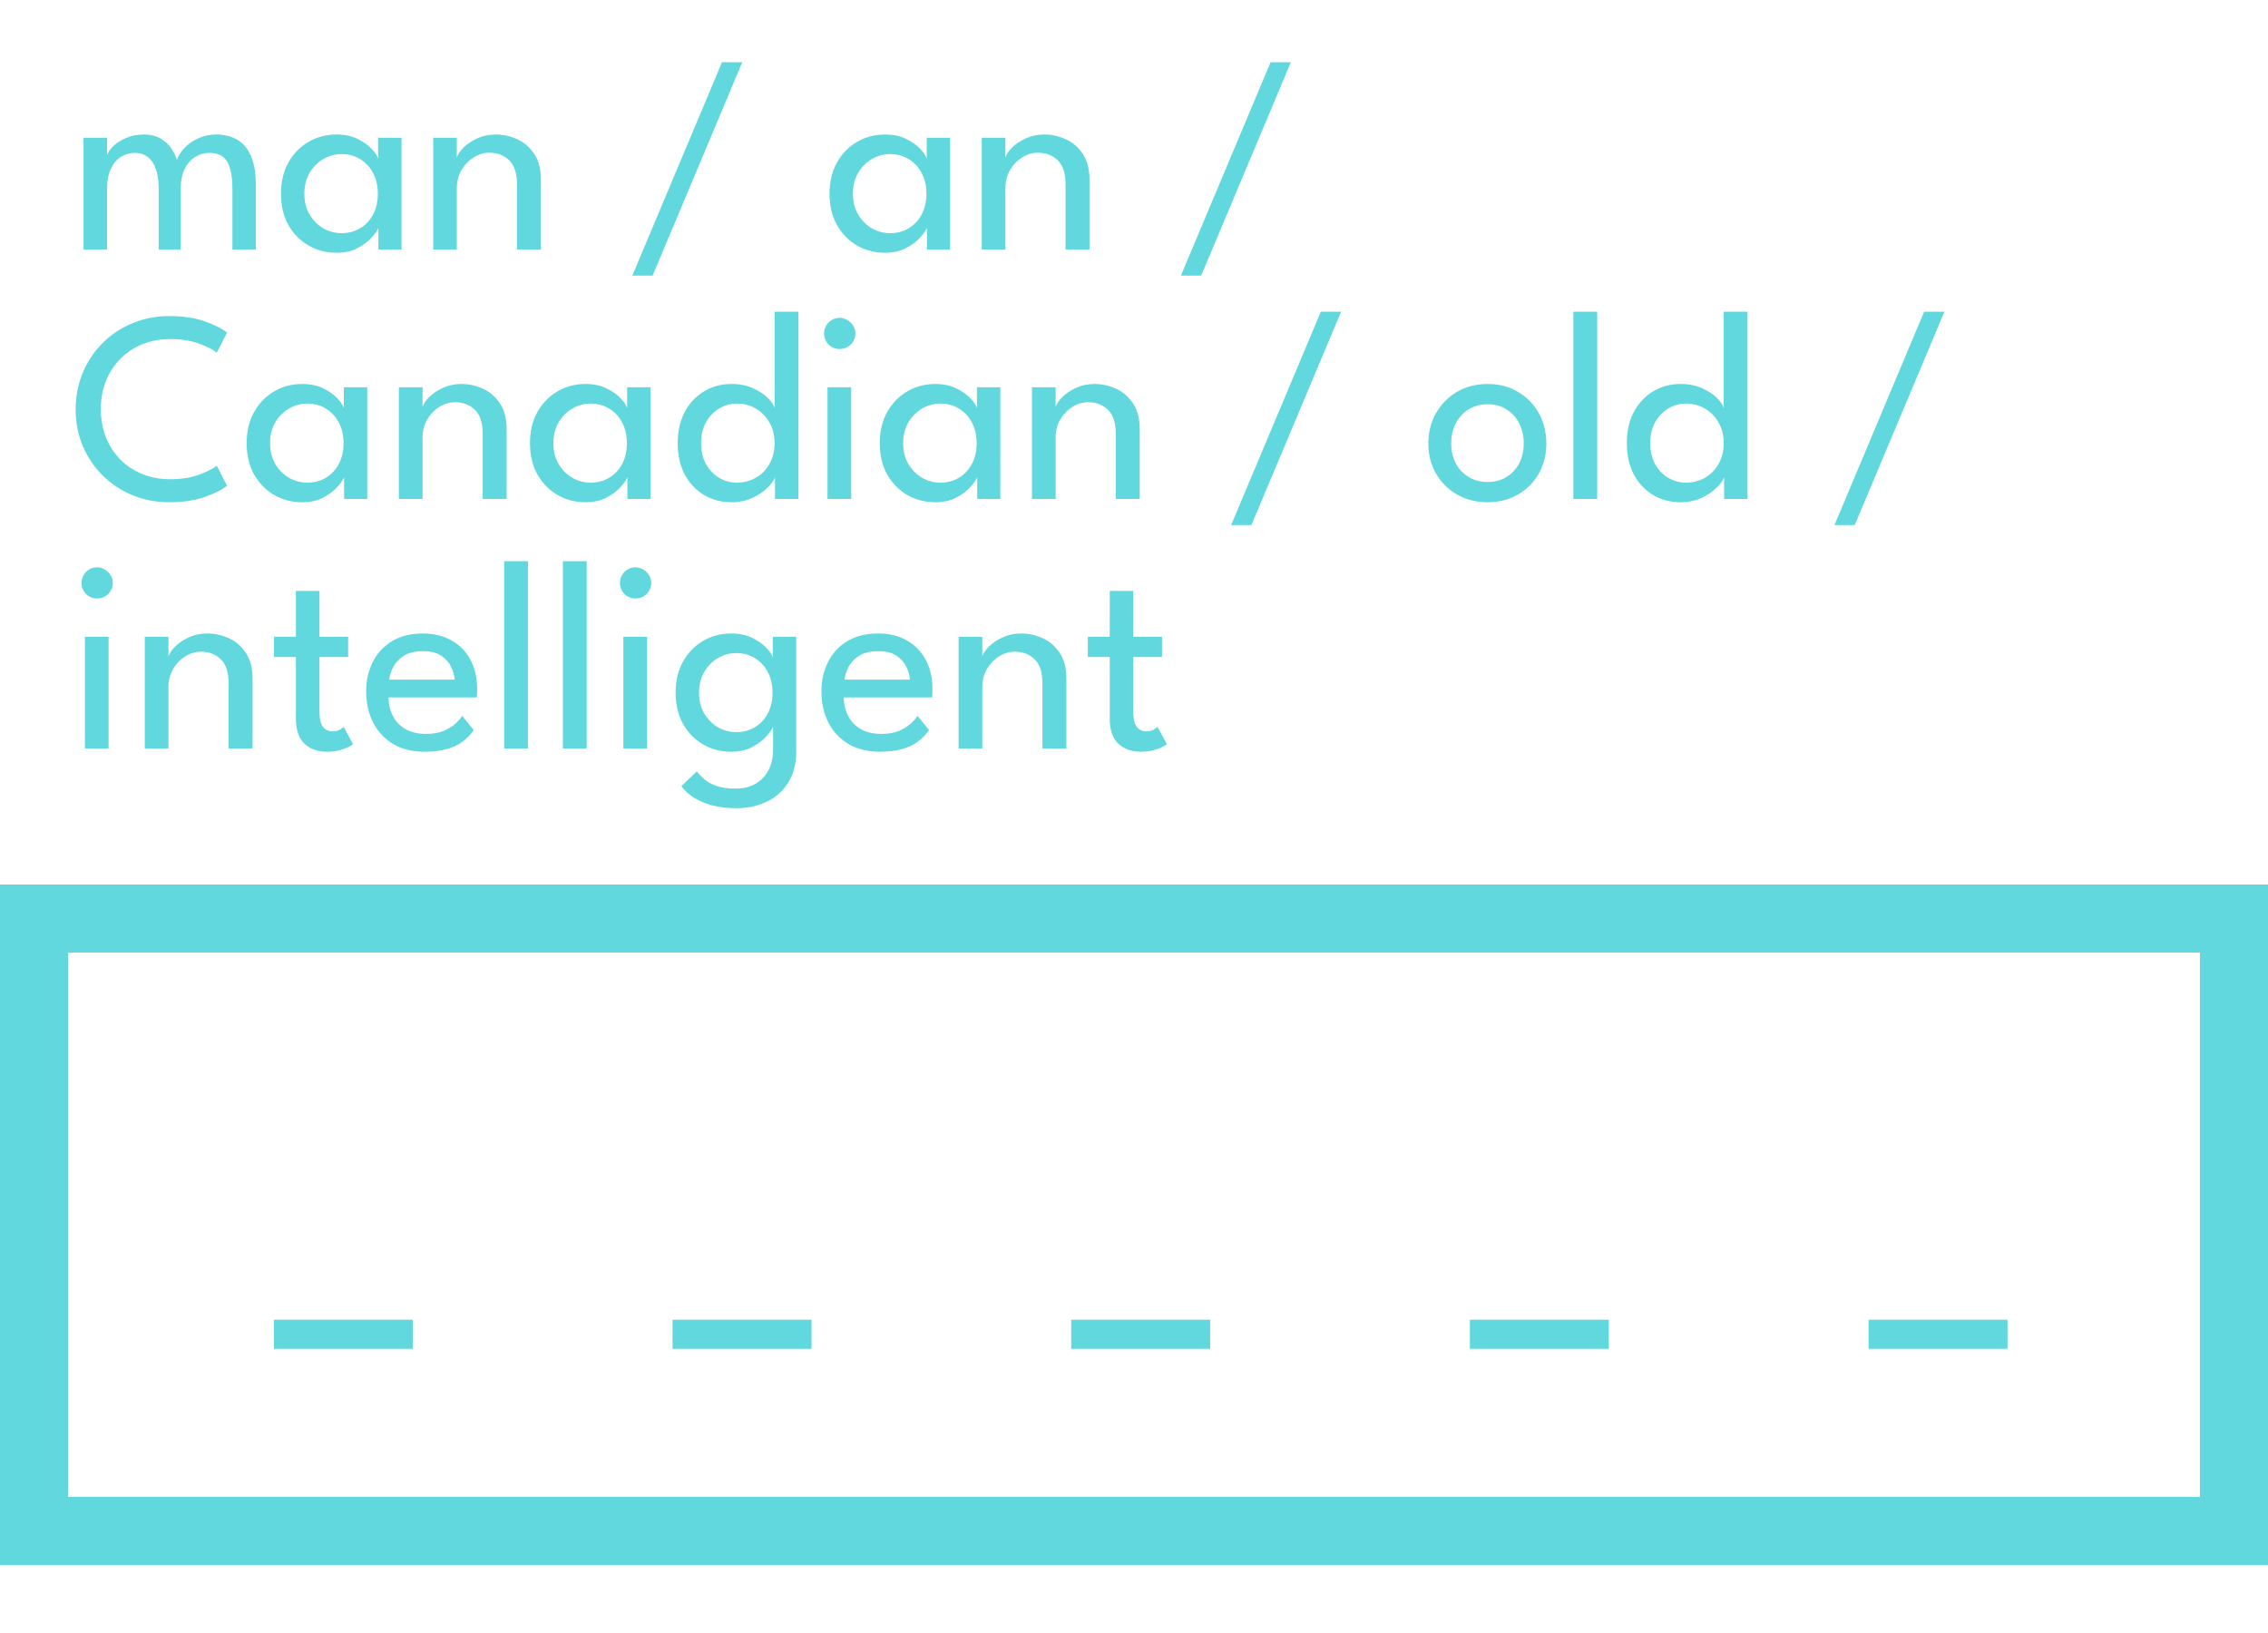 <svg width="100" height="72" viewBox="0 0 100 72" fill="none" xmlns="http://www.w3.org/2000/svg">
<path d="M12.075 59.47V58.188H18.203V59.47H12.075ZM29.653 59.47V58.188H35.781V59.47H29.653ZM47.231 59.47V58.188H53.359V59.47H47.231ZM64.809 59.47V58.188H70.937V59.47H64.809ZM82.388 59.47V58.188H88.515V59.47H82.388Z" fill="#61D8DE"/>
<rect x="1.5" y="40.5" width="97" height="27" stroke="#61D8DE" stroke-width="3"/>
<path d="M9.54 5.93C9.904 5.93 10.216 6.01 10.476 6.17C10.736 6.326 10.934 6.566 11.07 6.89C11.21 7.214 11.28 7.628 11.28 8.132V11H10.248V8.342C10.248 7.81 10.174 7.41 10.026 7.142C9.878 6.874 9.608 6.74 9.216 6.74C9.008 6.74 8.808 6.798 8.616 6.914C8.428 7.026 8.272 7.2 8.148 7.436C8.028 7.672 7.968 7.974 7.968 8.342V11H6.996V8.342C6.996 7.81 6.904 7.41 6.72 7.142C6.536 6.874 6.278 6.74 5.946 6.74C5.734 6.74 5.534 6.796 5.346 6.908C5.162 7.016 5.012 7.188 4.896 7.424C4.78 7.66 4.722 7.966 4.722 8.342V11H3.684V6.074H4.722V6.83C4.766 6.706 4.86 6.574 5.004 6.434C5.152 6.294 5.34 6.176 5.568 6.08C5.8 5.98 6.058 5.93 6.342 5.93C6.638 5.93 6.886 5.99 7.086 6.11C7.286 6.23 7.444 6.378 7.56 6.554C7.676 6.726 7.756 6.892 7.8 7.052C7.856 6.88 7.964 6.708 8.124 6.536C8.284 6.36 8.486 6.216 8.73 6.104C8.974 5.988 9.244 5.93 9.54 5.93ZM16.684 11V10.04C16.652 10.14 16.558 10.278 16.402 10.454C16.25 10.63 16.04 10.79 15.772 10.934C15.508 11.074 15.196 11.144 14.836 11.144C14.38 11.144 13.966 11.036 13.594 10.82C13.226 10.604 12.932 10.302 12.712 9.914C12.496 9.522 12.388 9.064 12.388 8.54C12.388 8.016 12.496 7.56 12.712 7.172C12.932 6.78 13.226 6.476 13.594 6.26C13.966 6.04 14.38 5.93 14.836 5.93C15.192 5.93 15.5 5.994 15.76 6.122C16.024 6.25 16.234 6.398 16.39 6.566C16.55 6.734 16.644 6.878 16.672 6.998V6.074H17.704V11H16.684ZM13.42 8.54C13.42 8.896 13.498 9.204 13.654 9.464C13.81 9.724 14.012 9.926 14.26 10.07C14.512 10.21 14.78 10.28 15.064 10.28C15.368 10.28 15.64 10.208 15.88 10.064C16.12 9.92 16.31 9.718 16.45 9.458C16.59 9.194 16.66 8.888 16.66 8.54C16.66 8.192 16.59 7.888 16.45 7.628C16.31 7.364 16.12 7.16 15.88 7.016C15.64 6.868 15.368 6.794 15.064 6.794C14.78 6.794 14.512 6.866 14.26 7.01C14.012 7.154 13.81 7.356 13.654 7.616C13.498 7.876 13.42 8.184 13.42 8.54ZM21.853 5.93C22.177 5.93 22.491 5.998 22.795 6.134C23.103 6.27 23.355 6.486 23.551 6.782C23.751 7.074 23.851 7.456 23.851 7.928V11H22.795V8.132C22.795 7.644 22.681 7.29 22.453 7.07C22.225 6.846 21.931 6.734 21.571 6.734C21.335 6.734 21.107 6.802 20.887 6.938C20.671 7.07 20.493 7.254 20.353 7.49C20.213 7.722 20.143 7.986 20.143 8.282V11H19.099V6.074H20.143V6.95C20.179 6.814 20.277 6.666 20.437 6.506C20.597 6.346 20.801 6.21 21.049 6.098C21.297 5.986 21.565 5.93 21.853 5.93ZM31.834 2.744H32.728L28.774 12.152H27.88L31.834 2.744ZM40.871 11V10.04C40.839 10.14 40.745 10.278 40.589 10.454C40.437 10.63 40.227 10.79 39.959 10.934C39.695 11.074 39.383 11.144 39.023 11.144C38.567 11.144 38.153 11.036 37.781 10.82C37.413 10.604 37.119 10.302 36.899 9.914C36.683 9.522 36.575 9.064 36.575 8.54C36.575 8.016 36.683 7.56 36.899 7.172C37.119 6.78 37.413 6.476 37.781 6.26C38.153 6.04 38.567 5.93 39.023 5.93C39.379 5.93 39.687 5.994 39.947 6.122C40.211 6.25 40.421 6.398 40.577 6.566C40.737 6.734 40.831 6.878 40.859 6.998V6.074H41.891V11H40.871ZM37.607 8.54C37.607 8.896 37.685 9.204 37.841 9.464C37.997 9.724 38.199 9.926 38.447 10.07C38.699 10.21 38.967 10.28 39.251 10.28C39.555 10.28 39.827 10.208 40.067 10.064C40.307 9.92 40.497 9.718 40.637 9.458C40.777 9.194 40.847 8.888 40.847 8.54C40.847 8.192 40.777 7.888 40.637 7.628C40.497 7.364 40.307 7.16 40.067 7.016C39.827 6.868 39.555 6.794 39.251 6.794C38.967 6.794 38.699 6.866 38.447 7.01C38.199 7.154 37.997 7.356 37.841 7.616C37.685 7.876 37.607 8.184 37.607 8.54ZM46.04 5.93C46.364 5.93 46.678 5.998 46.982 6.134C47.29 6.27 47.542 6.486 47.738 6.782C47.938 7.074 48.038 7.456 48.038 7.928V11H46.982V8.132C46.982 7.644 46.868 7.29 46.64 7.07C46.412 6.846 46.118 6.734 45.758 6.734C45.522 6.734 45.294 6.802 45.074 6.938C44.858 7.07 44.68 7.254 44.54 7.49C44.4 7.722 44.33 7.986 44.33 8.282V11H43.286V6.074H44.33V6.95C44.366 6.814 44.464 6.666 44.624 6.506C44.784 6.346 44.988 6.21 45.236 6.098C45.484 5.986 45.752 5.93 46.04 5.93ZM56.022 2.744H56.916L52.962 12.152H52.068L56.022 2.744ZM7.506 21.13C7.998 21.13 8.424 21.062 8.784 20.926C9.148 20.79 9.406 20.658 9.558 20.53L10.008 21.412C9.828 21.572 9.514 21.734 9.066 21.898C8.622 22.062 8.088 22.144 7.464 22.144C6.88 22.144 6.338 22.04 5.838 21.832C5.338 21.624 4.9 21.334 4.524 20.962C4.152 20.59 3.86 20.156 3.648 19.66C3.44 19.164 3.336 18.628 3.336 18.052C3.336 17.476 3.44 16.938 3.648 16.438C3.856 15.938 4.146 15.502 4.518 15.13C4.894 14.754 5.332 14.462 5.832 14.254C6.336 14.042 6.88 13.936 7.464 13.936C8.088 13.936 8.622 14.018 9.066 14.182C9.514 14.346 9.828 14.508 10.008 14.668L9.558 15.55C9.406 15.418 9.148 15.286 8.784 15.154C8.424 15.018 7.998 14.95 7.506 14.95C7.058 14.95 6.648 15.026 6.276 15.178C5.904 15.33 5.58 15.546 5.304 15.826C5.032 16.102 4.82 16.428 4.668 16.804C4.52 17.18 4.446 17.59 4.446 18.034C4.446 18.482 4.52 18.896 4.668 19.276C4.82 19.652 5.032 19.98 5.304 20.26C5.58 20.536 5.904 20.75 6.276 20.902C6.648 21.054 7.058 21.13 7.506 21.13ZM15.172 22V21.04C15.14 21.14 15.046 21.278 14.89 21.454C14.738 21.63 14.528 21.79 14.26 21.934C13.996 22.074 13.684 22.144 13.324 22.144C12.868 22.144 12.454 22.036 12.082 21.82C11.714 21.604 11.42 21.302 11.2 20.914C10.984 20.522 10.876 20.064 10.876 19.54C10.876 19.016 10.984 18.56 11.2 18.172C11.42 17.78 11.714 17.476 12.082 17.26C12.454 17.04 12.868 16.93 13.324 16.93C13.68 16.93 13.988 16.994 14.248 17.122C14.512 17.25 14.722 17.398 14.878 17.566C15.038 17.734 15.132 17.878 15.16 17.998V17.074H16.192V22H15.172ZM11.908 19.54C11.908 19.896 11.986 20.204 12.142 20.464C12.298 20.724 12.5 20.926 12.748 21.07C13 21.21 13.268 21.28 13.552 21.28C13.856 21.28 14.128 21.208 14.368 21.064C14.608 20.92 14.798 20.718 14.938 20.458C15.078 20.194 15.148 19.888 15.148 19.54C15.148 19.192 15.078 18.888 14.938 18.628C14.798 18.364 14.608 18.16 14.368 18.016C14.128 17.868 13.856 17.794 13.552 17.794C13.268 17.794 13 17.866 12.748 18.01C12.5 18.154 12.298 18.356 12.142 18.616C11.986 18.876 11.908 19.184 11.908 19.54ZM20.341 16.93C20.665 16.93 20.979 16.998 21.283 17.134C21.591 17.27 21.843 17.486 22.039 17.782C22.239 18.074 22.339 18.456 22.339 18.928V22H21.283V19.132C21.283 18.644 21.169 18.29 20.941 18.07C20.713 17.846 20.419 17.734 20.059 17.734C19.823 17.734 19.595 17.802 19.375 17.938C19.159 18.07 18.981 18.254 18.841 18.49C18.701 18.722 18.631 18.986 18.631 19.282V22H17.587V17.074H18.631V17.95C18.667 17.814 18.765 17.666 18.925 17.506C19.085 17.346 19.289 17.21 19.537 17.098C19.785 16.986 20.053 16.93 20.341 16.93ZM27.664 22V21.04C27.632 21.14 27.538 21.278 27.382 21.454C27.23 21.63 27.02 21.79 26.752 21.934C26.488 22.074 26.176 22.144 25.816 22.144C25.36 22.144 24.946 22.036 24.574 21.82C24.206 21.604 23.912 21.302 23.692 20.914C23.476 20.522 23.368 20.064 23.368 19.54C23.368 19.016 23.476 18.56 23.692 18.172C23.912 17.78 24.206 17.476 24.574 17.26C24.946 17.04 25.36 16.93 25.816 16.93C26.172 16.93 26.48 16.994 26.74 17.122C27.004 17.25 27.214 17.398 27.37 17.566C27.53 17.734 27.624 17.878 27.652 17.998V17.074H28.684V22H27.664ZM24.4 19.54C24.4 19.896 24.478 20.204 24.634 20.464C24.79 20.724 24.992 20.926 25.24 21.07C25.492 21.21 25.76 21.28 26.044 21.28C26.348 21.28 26.62 21.208 26.86 21.064C27.1 20.92 27.29 20.718 27.43 20.458C27.57 20.194 27.64 19.888 27.64 19.54C27.64 19.192 27.57 18.888 27.43 18.628C27.29 18.364 27.1 18.16 26.86 18.016C26.62 17.868 26.348 17.794 26.044 17.794C25.76 17.794 25.492 17.866 25.24 18.01C24.992 18.154 24.79 18.356 24.634 18.616C24.478 18.876 24.4 19.184 24.4 19.54ZM32.251 22.144C31.799 22.144 31.393 22.036 31.033 21.82C30.677 21.604 30.395 21.302 30.187 20.914C29.983 20.522 29.881 20.064 29.881 19.54C29.881 19.016 29.983 18.56 30.187 18.172C30.395 17.78 30.677 17.476 31.033 17.26C31.393 17.04 31.799 16.93 32.251 16.93C32.615 16.93 32.935 16.994 33.211 17.122C33.487 17.246 33.707 17.392 33.871 17.56C34.035 17.728 34.129 17.874 34.153 17.998V13.744H35.203V22H34.171V21.04C34.127 21.176 34.017 21.33 33.841 21.502C33.669 21.674 33.447 21.824 33.175 21.952C32.903 22.08 32.595 22.144 32.251 22.144ZM32.491 21.28C32.795 21.28 33.073 21.208 33.325 21.064C33.577 20.92 33.777 20.718 33.925 20.458C34.077 20.194 34.153 19.888 34.153 19.54C34.153 19.192 34.077 18.888 33.925 18.628C33.777 18.364 33.577 18.16 33.325 18.016C33.073 17.868 32.795 17.794 32.491 17.794C32.211 17.794 31.951 17.866 31.711 18.01C31.471 18.154 31.277 18.356 31.129 18.616C30.985 18.876 30.913 19.184 30.913 19.54C30.913 19.896 30.985 20.204 31.129 20.464C31.277 20.724 31.471 20.926 31.711 21.07C31.951 21.21 32.211 21.28 32.491 21.28ZM36.486 22V17.074H37.53V22H36.486ZM37.02 15.388C36.832 15.388 36.67 15.322 36.534 15.19C36.402 15.054 36.336 14.892 36.336 14.704C36.336 14.516 36.402 14.354 36.534 14.218C36.67 14.082 36.832 14.014 37.02 14.014C37.144 14.014 37.258 14.046 37.362 14.11C37.47 14.174 37.556 14.258 37.62 14.362C37.684 14.462 37.716 14.576 37.716 14.704C37.716 14.892 37.648 15.054 37.512 15.19C37.376 15.322 37.212 15.388 37.02 15.388ZM43.086 22V21.04C43.054 21.14 42.96 21.278 42.804 21.454C42.652 21.63 42.442 21.79 42.174 21.934C41.91 22.074 41.598 22.144 41.238 22.144C40.782 22.144 40.368 22.036 39.996 21.82C39.628 21.604 39.334 21.302 39.114 20.914C38.898 20.522 38.79 20.064 38.79 19.54C38.79 19.016 38.898 18.56 39.114 18.172C39.334 17.78 39.628 17.476 39.996 17.26C40.368 17.04 40.782 16.93 41.238 16.93C41.594 16.93 41.902 16.994 42.162 17.122C42.426 17.25 42.636 17.398 42.792 17.566C42.952 17.734 43.046 17.878 43.074 17.998V17.074H44.106V22H43.086ZM39.822 19.54C39.822 19.896 39.9 20.204 40.056 20.464C40.212 20.724 40.414 20.926 40.662 21.07C40.914 21.21 41.182 21.28 41.466 21.28C41.77 21.28 42.042 21.208 42.282 21.064C42.522 20.92 42.712 20.718 42.852 20.458C42.992 20.194 43.062 19.888 43.062 19.54C43.062 19.192 42.992 18.888 42.852 18.628C42.712 18.364 42.522 18.16 42.282 18.016C42.042 17.868 41.77 17.794 41.466 17.794C41.182 17.794 40.914 17.866 40.662 18.01C40.414 18.154 40.212 18.356 40.056 18.616C39.9 18.876 39.822 19.184 39.822 19.54ZM48.255 16.93C48.579 16.93 48.893 16.998 49.197 17.134C49.505 17.27 49.757 17.486 49.953 17.782C50.153 18.074 50.253 18.456 50.253 18.928V22H49.197V19.132C49.197 18.644 49.083 18.29 48.855 18.07C48.627 17.846 48.333 17.734 47.973 17.734C47.737 17.734 47.509 17.802 47.289 17.938C47.073 18.07 46.895 18.254 46.755 18.49C46.615 18.722 46.545 18.986 46.545 19.282V22H45.501V17.074H46.545V17.95C46.581 17.814 46.679 17.666 46.839 17.506C46.999 17.346 47.203 17.21 47.451 17.098C47.699 16.986 47.967 16.93 48.255 16.93ZM58.237 13.744H59.131L55.177 23.152H54.283L58.237 13.744ZM65.594 22.144C65.086 22.144 64.634 22.03 64.238 21.802C63.846 21.574 63.538 21.266 63.314 20.878C63.09 20.486 62.978 20.044 62.978 19.552C62.978 19.06 63.09 18.616 63.314 18.22C63.538 17.824 63.846 17.51 64.238 17.278C64.634 17.046 65.086 16.93 65.594 16.93C66.098 16.93 66.544 17.046 66.932 17.278C67.324 17.51 67.63 17.824 67.85 18.22C68.07 18.616 68.18 19.06 68.18 19.552C68.18 20.044 68.07 20.486 67.85 20.878C67.63 21.266 67.324 21.574 66.932 21.802C66.544 22.03 66.098 22.144 65.594 22.144ZM65.594 21.25C65.914 21.25 66.192 21.176 66.428 21.028C66.668 20.88 66.854 20.678 66.986 20.422C67.118 20.162 67.184 19.87 67.184 19.546C67.184 19.222 67.118 18.93 66.986 18.67C66.854 18.41 66.668 18.204 66.428 18.052C66.192 17.9 65.914 17.824 65.594 17.824C65.27 17.824 64.988 17.9 64.748 18.052C64.508 18.204 64.32 18.41 64.184 18.67C64.052 18.93 63.986 19.222 63.986 19.546C63.986 19.87 64.052 20.162 64.184 20.422C64.32 20.678 64.508 20.88 64.748 21.028C64.988 21.176 65.27 21.25 65.594 21.25ZM70.423 22H69.373V13.744H70.423V22ZM74.099 22.144C73.647 22.144 73.241 22.036 72.881 21.82C72.525 21.604 72.243 21.302 72.035 20.914C71.831 20.522 71.729 20.064 71.729 19.54C71.729 19.016 71.831 18.56 72.035 18.172C72.243 17.78 72.525 17.476 72.881 17.26C73.241 17.04 73.647 16.93 74.099 16.93C74.463 16.93 74.783 16.994 75.059 17.122C75.335 17.246 75.555 17.392 75.719 17.56C75.883 17.728 75.977 17.874 76.001 17.998V13.744H77.051V22H76.019V21.04C75.975 21.176 75.865 21.33 75.689 21.502C75.517 21.674 75.295 21.824 75.023 21.952C74.751 22.08 74.443 22.144 74.099 22.144ZM74.339 21.28C74.643 21.28 74.921 21.208 75.173 21.064C75.425 20.92 75.625 20.718 75.773 20.458C75.925 20.194 76.001 19.888 76.001 19.54C76.001 19.192 75.925 18.888 75.773 18.628C75.625 18.364 75.425 18.16 75.173 18.016C74.921 17.868 74.643 17.794 74.339 17.794C74.059 17.794 73.799 17.866 73.559 18.01C73.319 18.154 73.125 18.356 72.977 18.616C72.833 18.876 72.761 19.184 72.761 19.54C72.761 19.896 72.833 20.204 72.977 20.464C73.125 20.724 73.319 20.926 73.559 21.07C73.799 21.21 74.059 21.28 74.339 21.28ZM84.838 13.744H85.732L81.778 23.152H80.884L84.838 13.744ZM3.744 33V28.074H4.788V33H3.744ZM4.278 26.388C4.09 26.388 3.928 26.322 3.792 26.19C3.66 26.054 3.594 25.892 3.594 25.704C3.594 25.516 3.66 25.354 3.792 25.218C3.928 25.082 4.09 25.014 4.278 25.014C4.402 25.014 4.516 25.046 4.62 25.11C4.728 25.174 4.814 25.258 4.878 25.362C4.942 25.462 4.974 25.576 4.974 25.704C4.974 25.892 4.906 26.054 4.77 26.19C4.634 26.322 4.47 26.388 4.278 26.388ZM9.138 27.93C9.462 27.93 9.776 27.998 10.08 28.134C10.388 28.27 10.64 28.486 10.836 28.782C11.036 29.074 11.136 29.456 11.136 29.928V33H10.08V30.132C10.08 29.644 9.966 29.29 9.738 29.07C9.51 28.846 9.216 28.734 8.856 28.734C8.62 28.734 8.392 28.802 8.172 28.938C7.956 29.07 7.778 29.254 7.638 29.49C7.498 29.722 7.428 29.986 7.428 30.282V33H6.384V28.074H7.428V28.95C7.464 28.814 7.562 28.666 7.722 28.506C7.882 28.346 8.086 28.21 8.334 28.098C8.582 27.986 8.85 27.93 9.138 27.93ZM12.081 28.074H13.047V26.052H14.085V28.074H15.351V28.968H14.085V31.404C14.085 31.692 14.135 31.904 14.235 32.04C14.339 32.176 14.477 32.244 14.649 32.244C14.801 32.244 14.919 32.216 15.003 32.16C15.087 32.104 15.137 32.066 15.153 32.046L15.567 32.814C15.543 32.834 15.479 32.872 15.375 32.928C15.271 32.984 15.137 33.034 14.973 33.078C14.809 33.122 14.617 33.144 14.397 33.144C14.013 33.144 13.691 33.028 13.431 32.796C13.175 32.56 13.047 32.188 13.047 31.68V28.968H12.081V28.074ZM17.128 30.75C17.132 31.046 17.196 31.316 17.32 31.56C17.444 31.804 17.628 31.998 17.872 32.142C18.12 32.286 18.424 32.358 18.784 32.358C19.088 32.358 19.346 32.314 19.558 32.226C19.774 32.134 19.95 32.026 20.086 31.902C20.222 31.774 20.32 31.66 20.38 31.56L20.89 32.19C20.758 32.382 20.596 32.55 20.404 32.694C20.216 32.838 19.986 32.948 19.714 33.024C19.442 33.104 19.11 33.144 18.718 33.144C18.19 33.144 17.732 33.032 17.344 32.808C16.96 32.58 16.664 32.266 16.456 31.866C16.248 31.462 16.144 31 16.144 30.48C16.144 30 16.242 29.568 16.438 29.184C16.634 28.796 16.918 28.49 17.29 28.266C17.666 28.042 18.118 27.93 18.646 27.93C19.13 27.93 19.55 28.032 19.906 28.236C20.266 28.436 20.544 28.72 20.74 29.088C20.94 29.456 21.04 29.896 21.04 30.408C21.04 30.44 21.038 30.498 21.034 30.582C21.03 30.662 21.026 30.718 21.022 30.75H17.128ZM20.044 29.964C20.04 29.8 19.992 29.62 19.9 29.424C19.812 29.228 19.668 29.06 19.468 28.92C19.268 28.78 18.998 28.71 18.658 28.71C18.306 28.71 18.022 28.778 17.806 28.914C17.594 29.05 17.438 29.216 17.338 29.412C17.238 29.604 17.18 29.788 17.164 29.964H20.044ZM23.279 33H22.229V24.744H23.279V33ZM25.868 33H24.818V24.744H25.868V33ZM27.486 33V28.074H28.53V33H27.486ZM28.02 26.388C27.832 26.388 27.67 26.322 27.534 26.19C27.402 26.054 27.336 25.892 27.336 25.704C27.336 25.516 27.402 25.354 27.534 25.218C27.67 25.082 27.832 25.014 28.02 25.014C28.144 25.014 28.258 25.046 28.362 25.11C28.47 25.174 28.556 25.258 28.62 25.362C28.684 25.462 28.716 25.576 28.716 25.704C28.716 25.892 28.648 26.054 28.512 26.19C28.376 26.322 28.212 26.388 28.02 26.388ZM32.478 35.634C32.09 35.634 31.738 35.594 31.422 35.514C31.11 35.434 30.836 35.32 30.6 35.172C30.368 35.028 30.182 34.858 30.042 34.662L30.726 34.008C30.802 34.112 30.904 34.222 31.032 34.338C31.164 34.458 31.342 34.56 31.566 34.644C31.79 34.728 32.082 34.77 32.442 34.77C32.794 34.77 33.092 34.694 33.336 34.542C33.58 34.394 33.766 34.192 33.894 33.936C34.022 33.68 34.086 33.392 34.086 33.072V32.91H35.106V33.138C35.106 33.682 34.988 34.138 34.752 34.506C34.52 34.878 34.206 35.158 33.81 35.346C33.414 35.538 32.97 35.634 32.478 35.634ZM34.086 33V32.04C34.054 32.14 33.96 32.278 33.804 32.454C33.652 32.63 33.442 32.79 33.174 32.934C32.91 33.074 32.598 33.144 32.238 33.144C31.782 33.144 31.368 33.036 30.996 32.82C30.628 32.604 30.334 32.302 30.114 31.914C29.898 31.522 29.79 31.064 29.79 30.54C29.79 30.016 29.898 29.56 30.114 29.172C30.334 28.78 30.628 28.476 30.996 28.26C31.368 28.04 31.782 27.93 32.238 27.93C32.594 27.93 32.902 27.994 33.162 28.122C33.426 28.25 33.636 28.398 33.792 28.566C33.952 28.734 34.046 28.878 34.074 28.998V28.074H35.106V33H34.086ZM30.822 30.54C30.822 30.896 30.9 31.204 31.056 31.464C31.212 31.724 31.414 31.926 31.662 32.07C31.914 32.21 32.182 32.28 32.466 32.28C32.77 32.28 33.042 32.208 33.282 32.064C33.522 31.92 33.712 31.718 33.852 31.458C33.992 31.194 34.062 30.888 34.062 30.54C34.062 30.192 33.992 29.888 33.852 29.628C33.712 29.364 33.522 29.16 33.282 29.016C33.042 28.868 32.77 28.794 32.466 28.794C32.182 28.794 31.914 28.866 31.662 29.01C31.414 29.154 31.212 29.356 31.056 29.616C30.9 29.876 30.822 30.184 30.822 30.54ZM37.202 30.75C37.206 31.046 37.27 31.316 37.394 31.56C37.518 31.804 37.702 31.998 37.946 32.142C38.194 32.286 38.498 32.358 38.858 32.358C39.162 32.358 39.42 32.314 39.632 32.226C39.848 32.134 40.024 32.026 40.16 31.902C40.296 31.774 40.394 31.66 40.454 31.56L40.964 32.19C40.832 32.382 40.67 32.55 40.478 32.694C40.29 32.838 40.06 32.948 39.788 33.024C39.516 33.104 39.184 33.144 38.792 33.144C38.264 33.144 37.806 33.032 37.418 32.808C37.034 32.58 36.738 32.266 36.53 31.866C36.322 31.462 36.218 31 36.218 30.48C36.218 30 36.316 29.568 36.512 29.184C36.708 28.796 36.992 28.49 37.364 28.266C37.74 28.042 38.192 27.93 38.72 27.93C39.204 27.93 39.624 28.032 39.98 28.236C40.34 28.436 40.618 28.72 40.814 29.088C41.014 29.456 41.114 29.896 41.114 30.408C41.114 30.44 41.112 30.498 41.108 30.582C41.104 30.662 41.1 30.718 41.096 30.75H37.202ZM40.118 29.964C40.114 29.8 40.066 29.62 39.974 29.424C39.886 29.228 39.742 29.06 39.542 28.92C39.342 28.78 39.072 28.71 38.732 28.71C38.38 28.71 38.096 28.778 37.88 28.914C37.668 29.05 37.512 29.216 37.412 29.412C37.312 29.604 37.254 29.788 37.238 29.964H40.118ZM45.021 27.93C45.345 27.93 45.659 27.998 45.963 28.134C46.271 28.27 46.523 28.486 46.719 28.782C46.919 29.074 47.019 29.456 47.019 29.928V33H45.963V30.132C45.963 29.644 45.849 29.29 45.621 29.07C45.393 28.846 45.099 28.734 44.739 28.734C44.503 28.734 44.275 28.802 44.055 28.938C43.839 29.07 43.661 29.254 43.521 29.49C43.381 29.722 43.311 29.986 43.311 30.282V33H42.267V28.074H43.311V28.95C43.347 28.814 43.445 28.666 43.605 28.506C43.765 28.346 43.969 28.21 44.217 28.098C44.465 27.986 44.733 27.93 45.021 27.93ZM47.964 28.074H48.93V26.052H49.968V28.074H51.234V28.968H49.968V31.404C49.968 31.692 50.018 31.904 50.118 32.04C50.222 32.176 50.36 32.244 50.532 32.244C50.684 32.244 50.802 32.216 50.886 32.16C50.97 32.104 51.02 32.066 51.036 32.046L51.45 32.814C51.426 32.834 51.362 32.872 51.258 32.928C51.154 32.984 51.02 33.034 50.856 33.078C50.692 33.122 50.5 33.144 50.28 33.144C49.896 33.144 49.574 33.028 49.314 32.796C49.058 32.56 48.93 32.188 48.93 31.68V28.968H47.964V28.074Z" fill="#61D8DE"/>
</svg>

